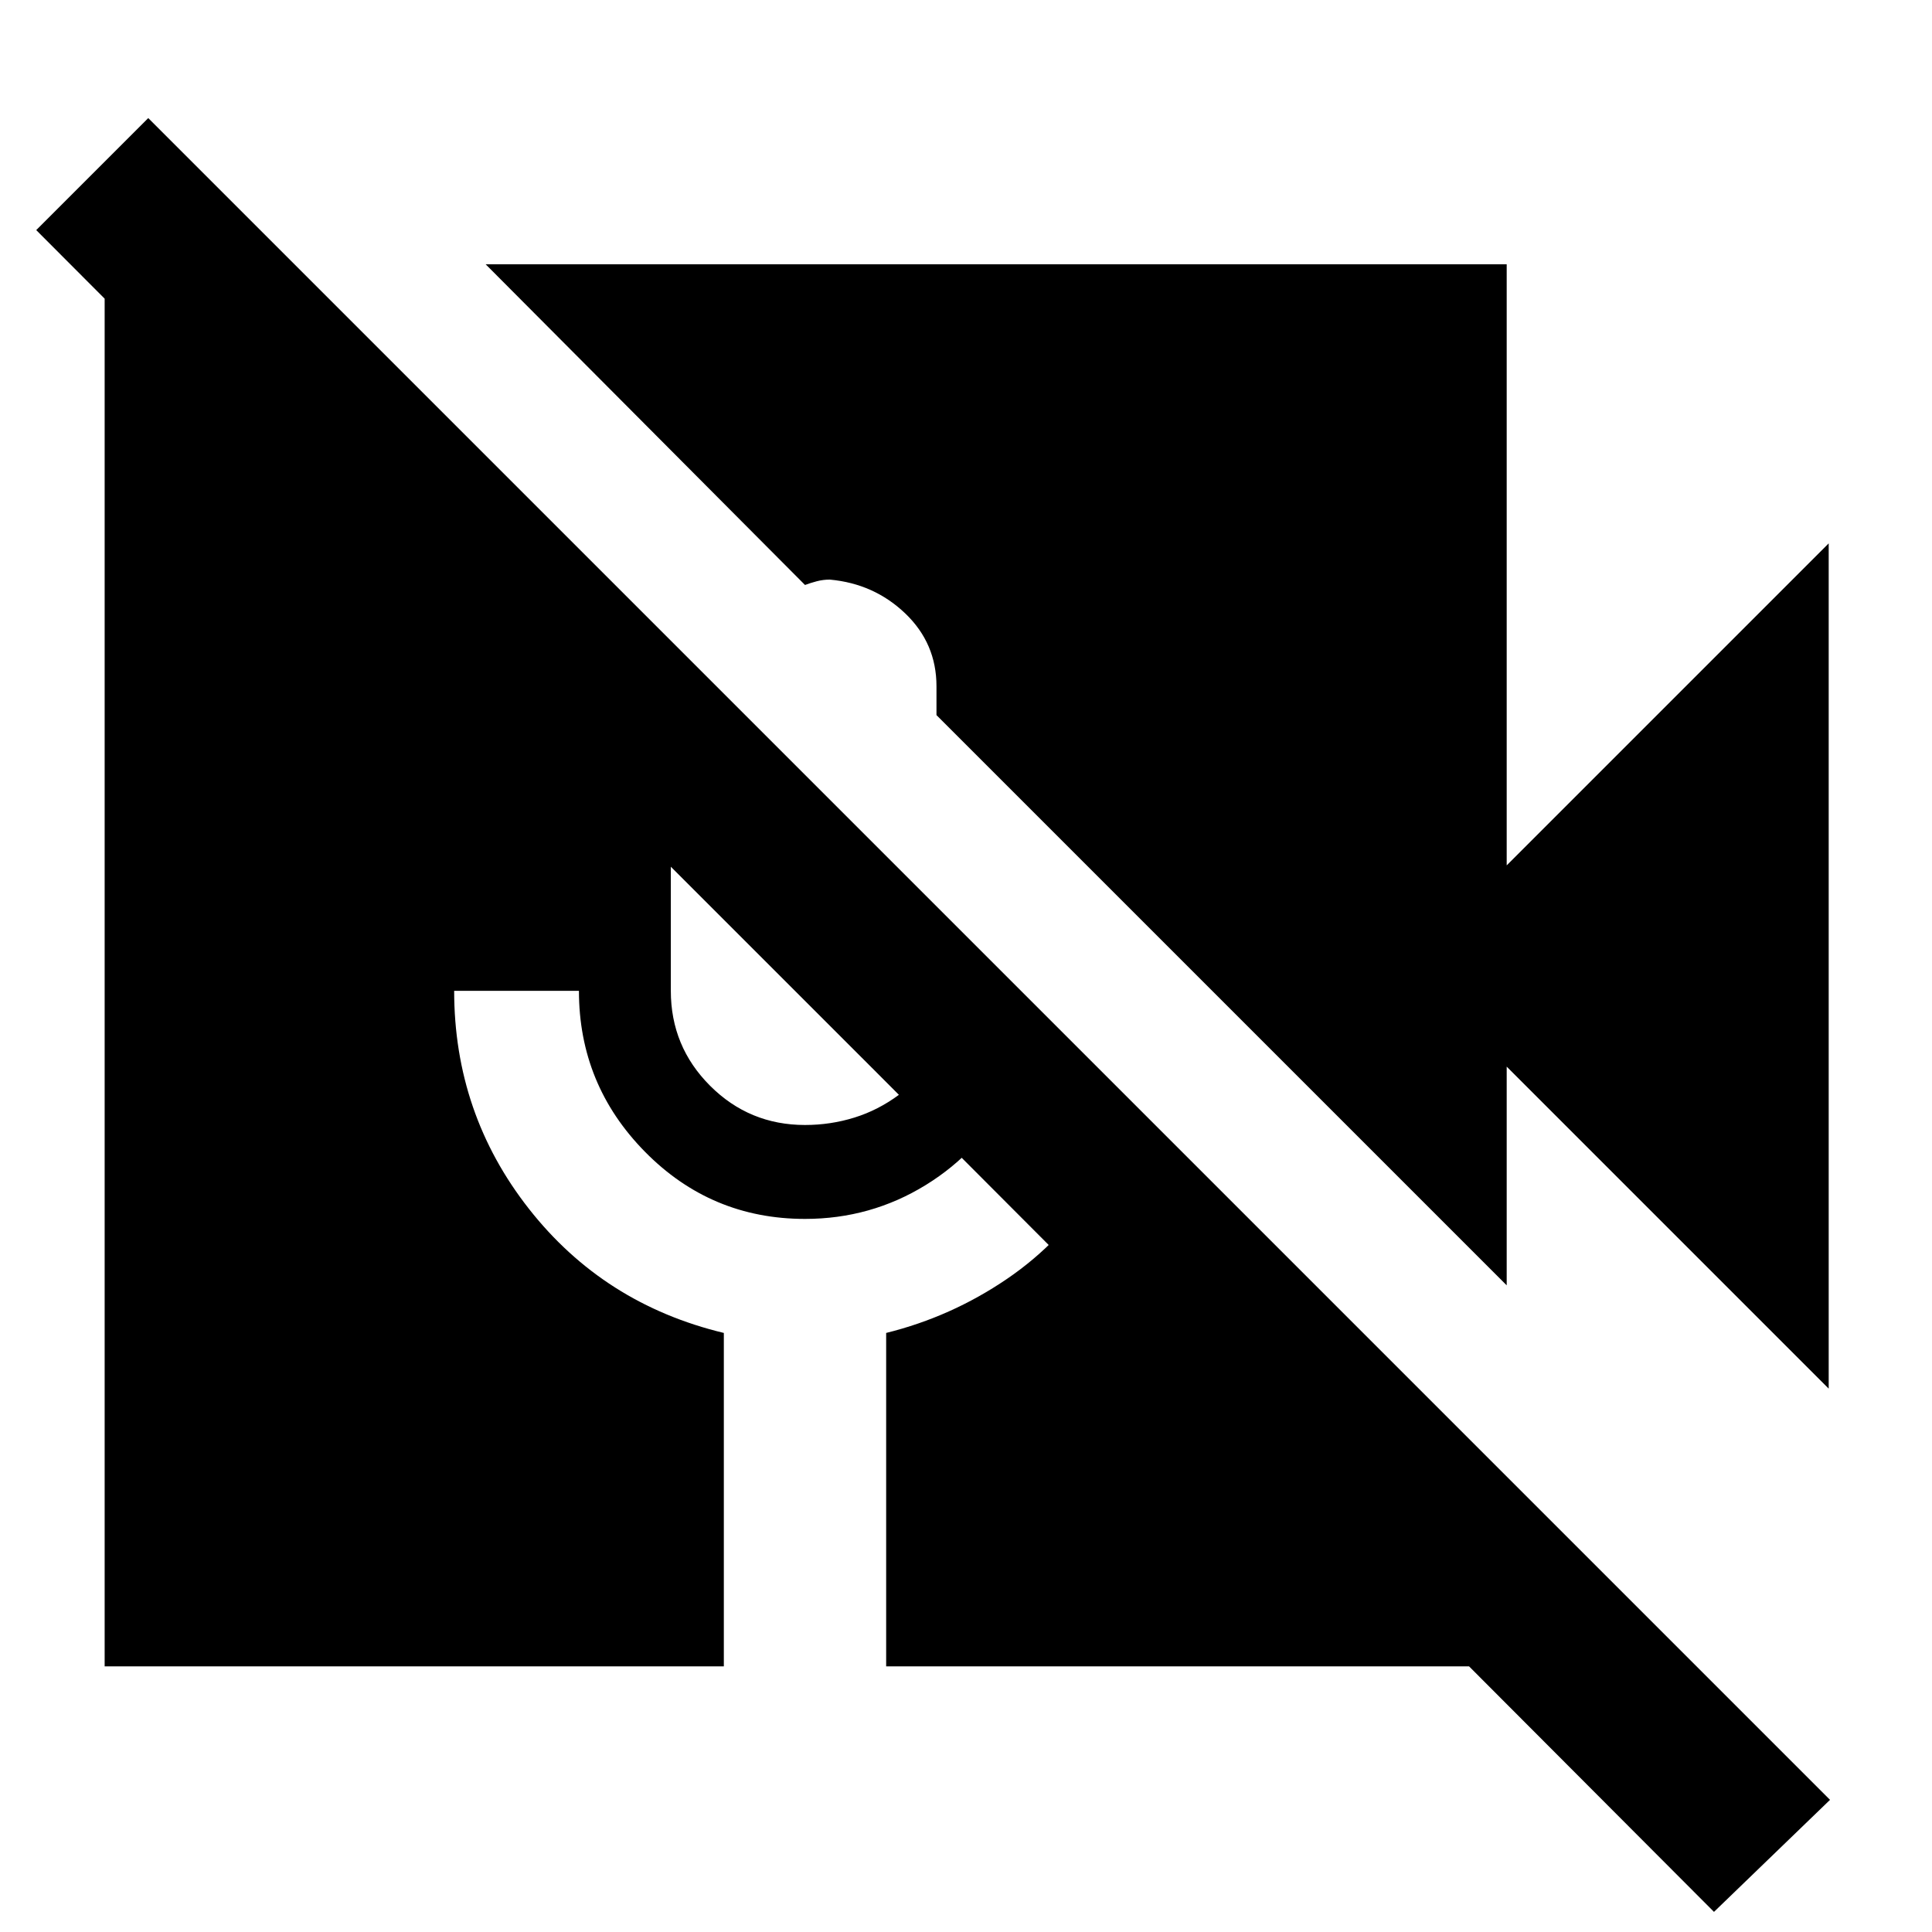 <svg xmlns="http://www.w3.org/2000/svg" height="40" viewBox="0 -960 960 960" width="40"><path d="M851.67-10 18-845.67l55.67-55.66L909.33-65.67 851.67-10Zm57-260-160-160v108.67L465.33-604.67V-619q0-21.33-15.5-36.17-15.5-14.83-37.5-16.83-3.33 0-6.5.83-3.16.84-5.83 1.84L241.33-828.67h507.34V-530l160-160v420ZM52-132v-694.67h96.33l598.34 598.34V-132H440.33v-165.67q32.34-8 60-26.83Q528-343.33 546-372.33L502.33-417q-15 29-42.33 45.83-27.33 16.84-60 16.84-46.67 0-79.5-33.34-32.83-33.33-32.83-80h-62q0 61 37.16 108.34Q300-312 359.67-297.67V-132H52Zm281.33-397.33v61.66q0 27.67 19.5 47.17T400-401q12.67 0 24.5-3.67 11.83-3.66 22.17-11.33L333.33-529.33Z"/></svg>